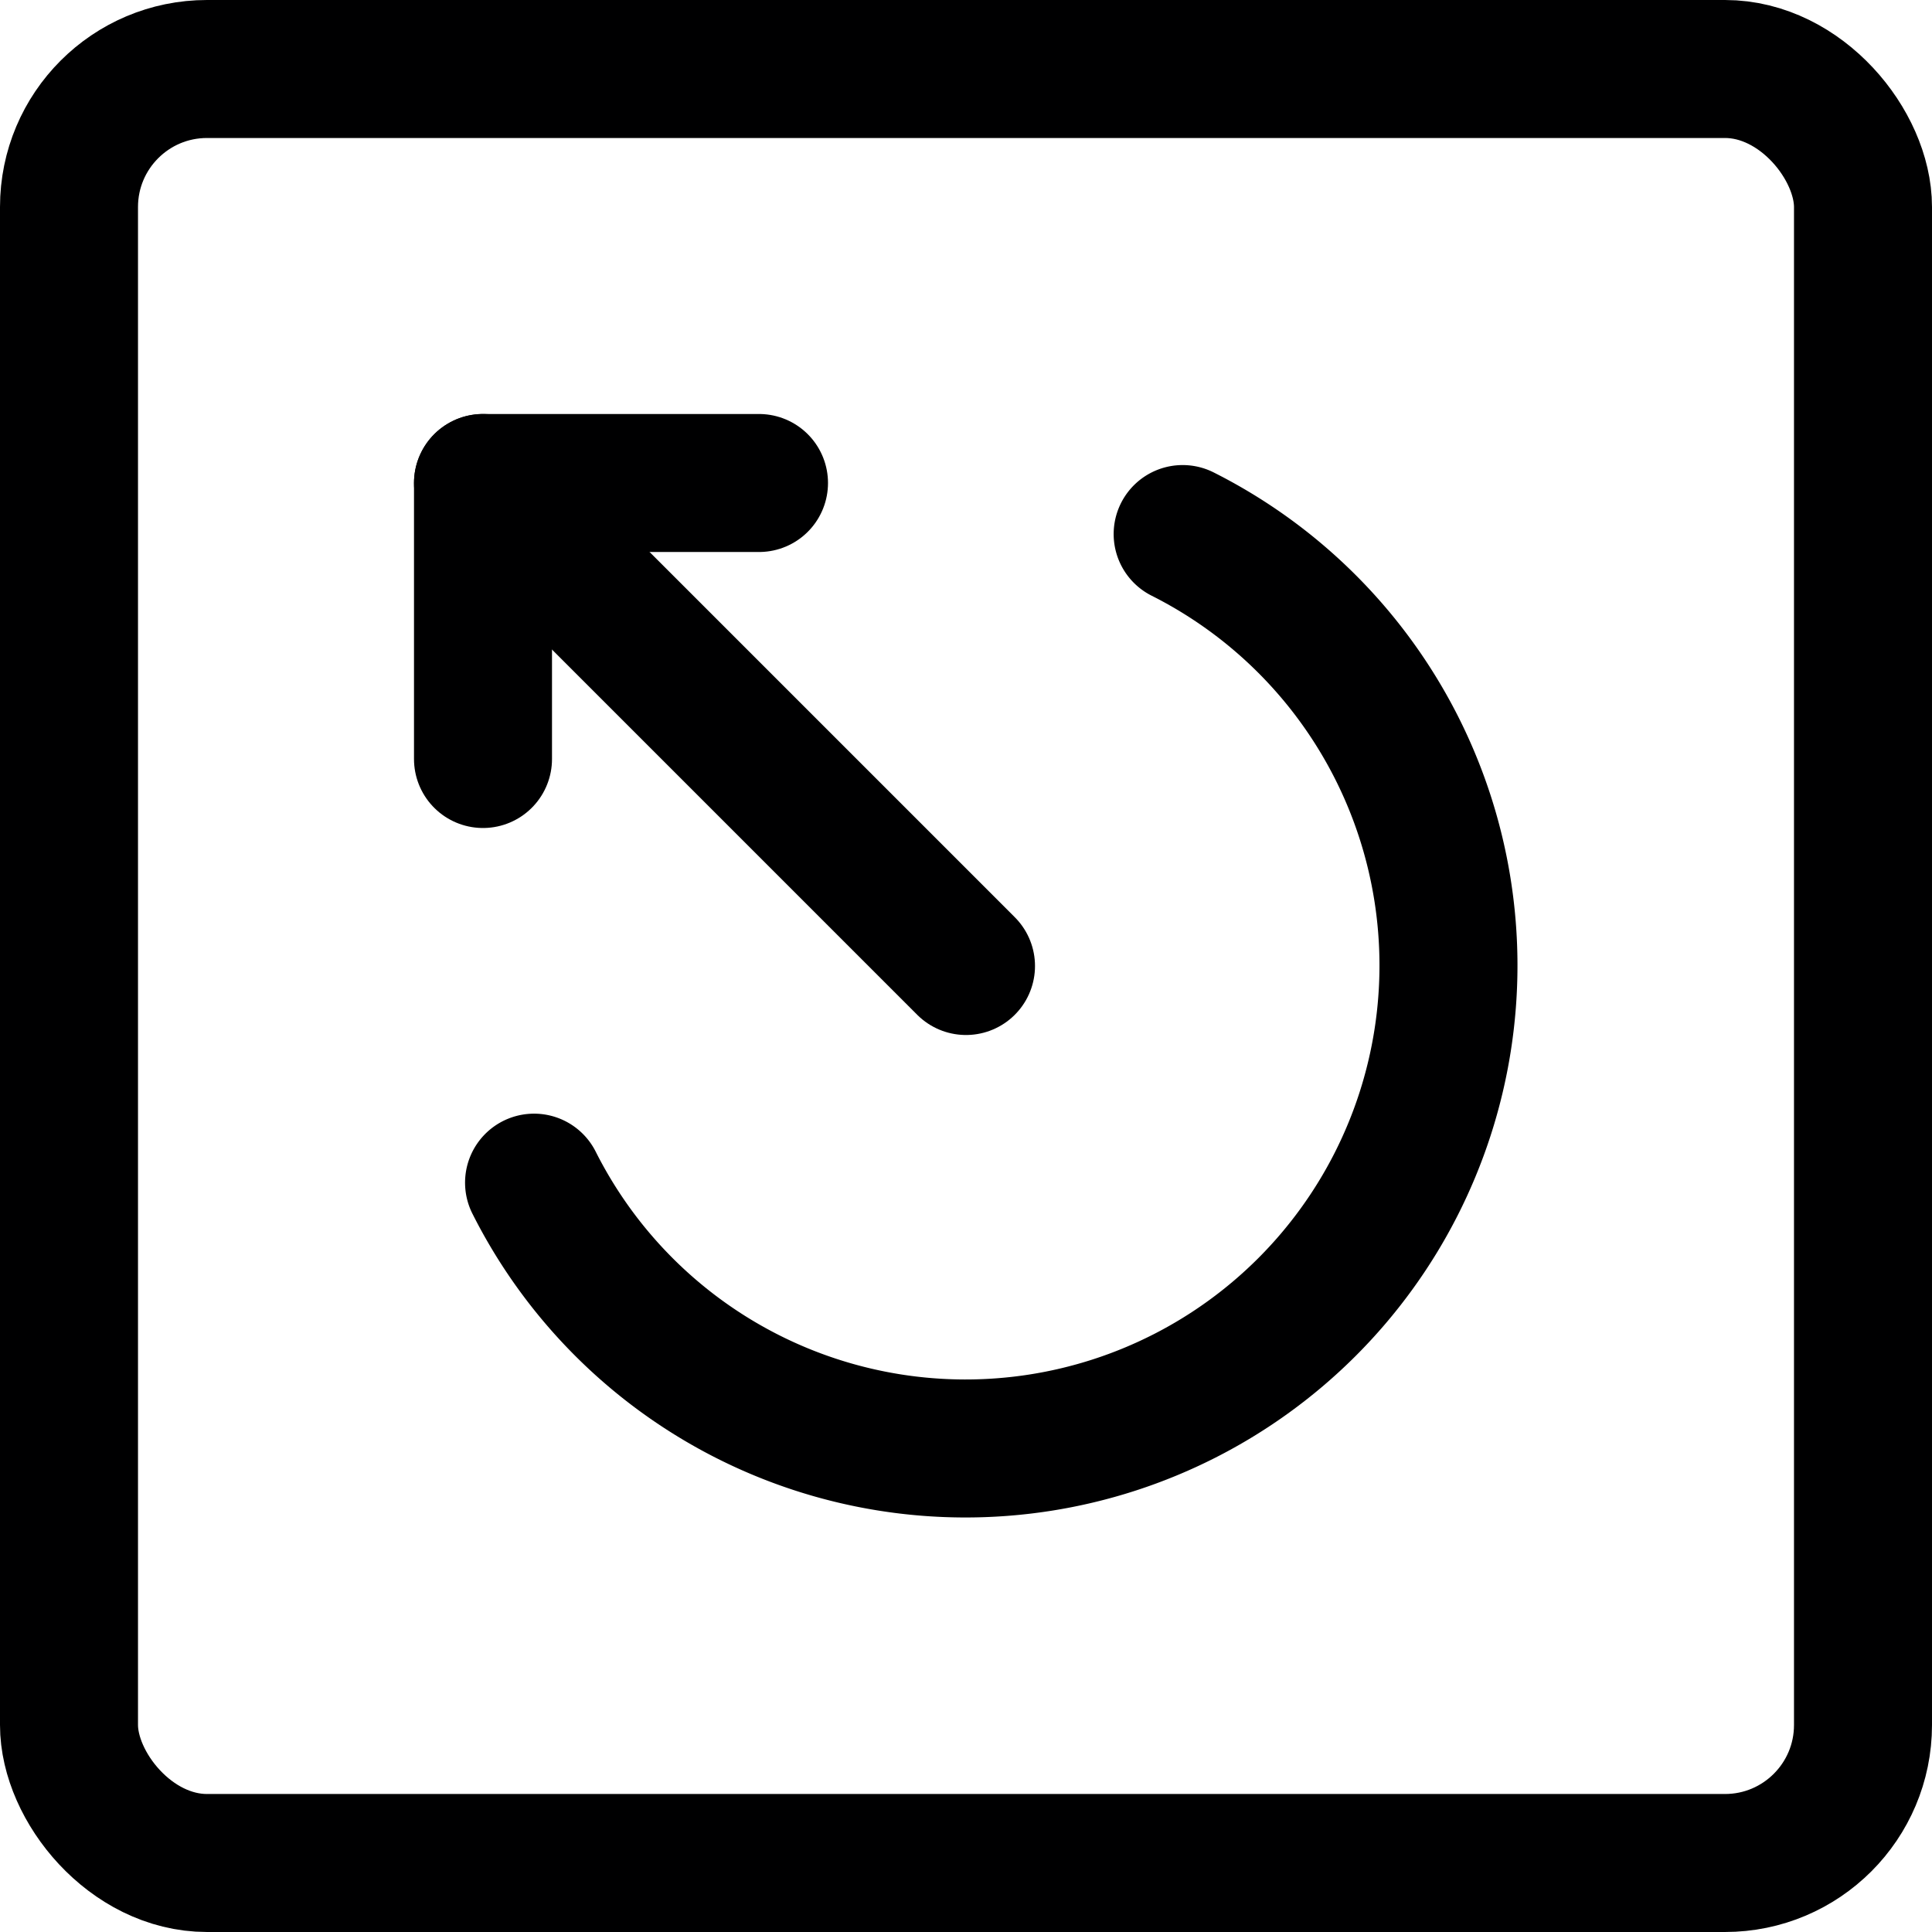 <svg xmlns="http://www.w3.org/2000/svg" viewBox="0 0 14 14">
  <g>
    <rect x="0.5" y="0.5" width="13" height="13" rx="1" style="fill: none;stroke: #000001;stroke-linecap: round;stroke-linejoin: round"/>
    <polyline points="5.5 3.5 3.5 3.5 3.5 5.5" style="fill: none;stroke: #000001;stroke-linecap: round;stroke-linejoin: round"/>
    <line x1="3.5" y1="3.5" x2="7" y2="7" style="fill: none;stroke: #000001;stroke-linecap: round;stroke-linejoin: round"/>
    <path d="M8.57,3.87a3.5,3.5,0,1,1-4.7,4.7" style="fill: none;stroke: #000001;stroke-linecap: round;stroke-linejoin: round"/>
  </g>
</svg>
